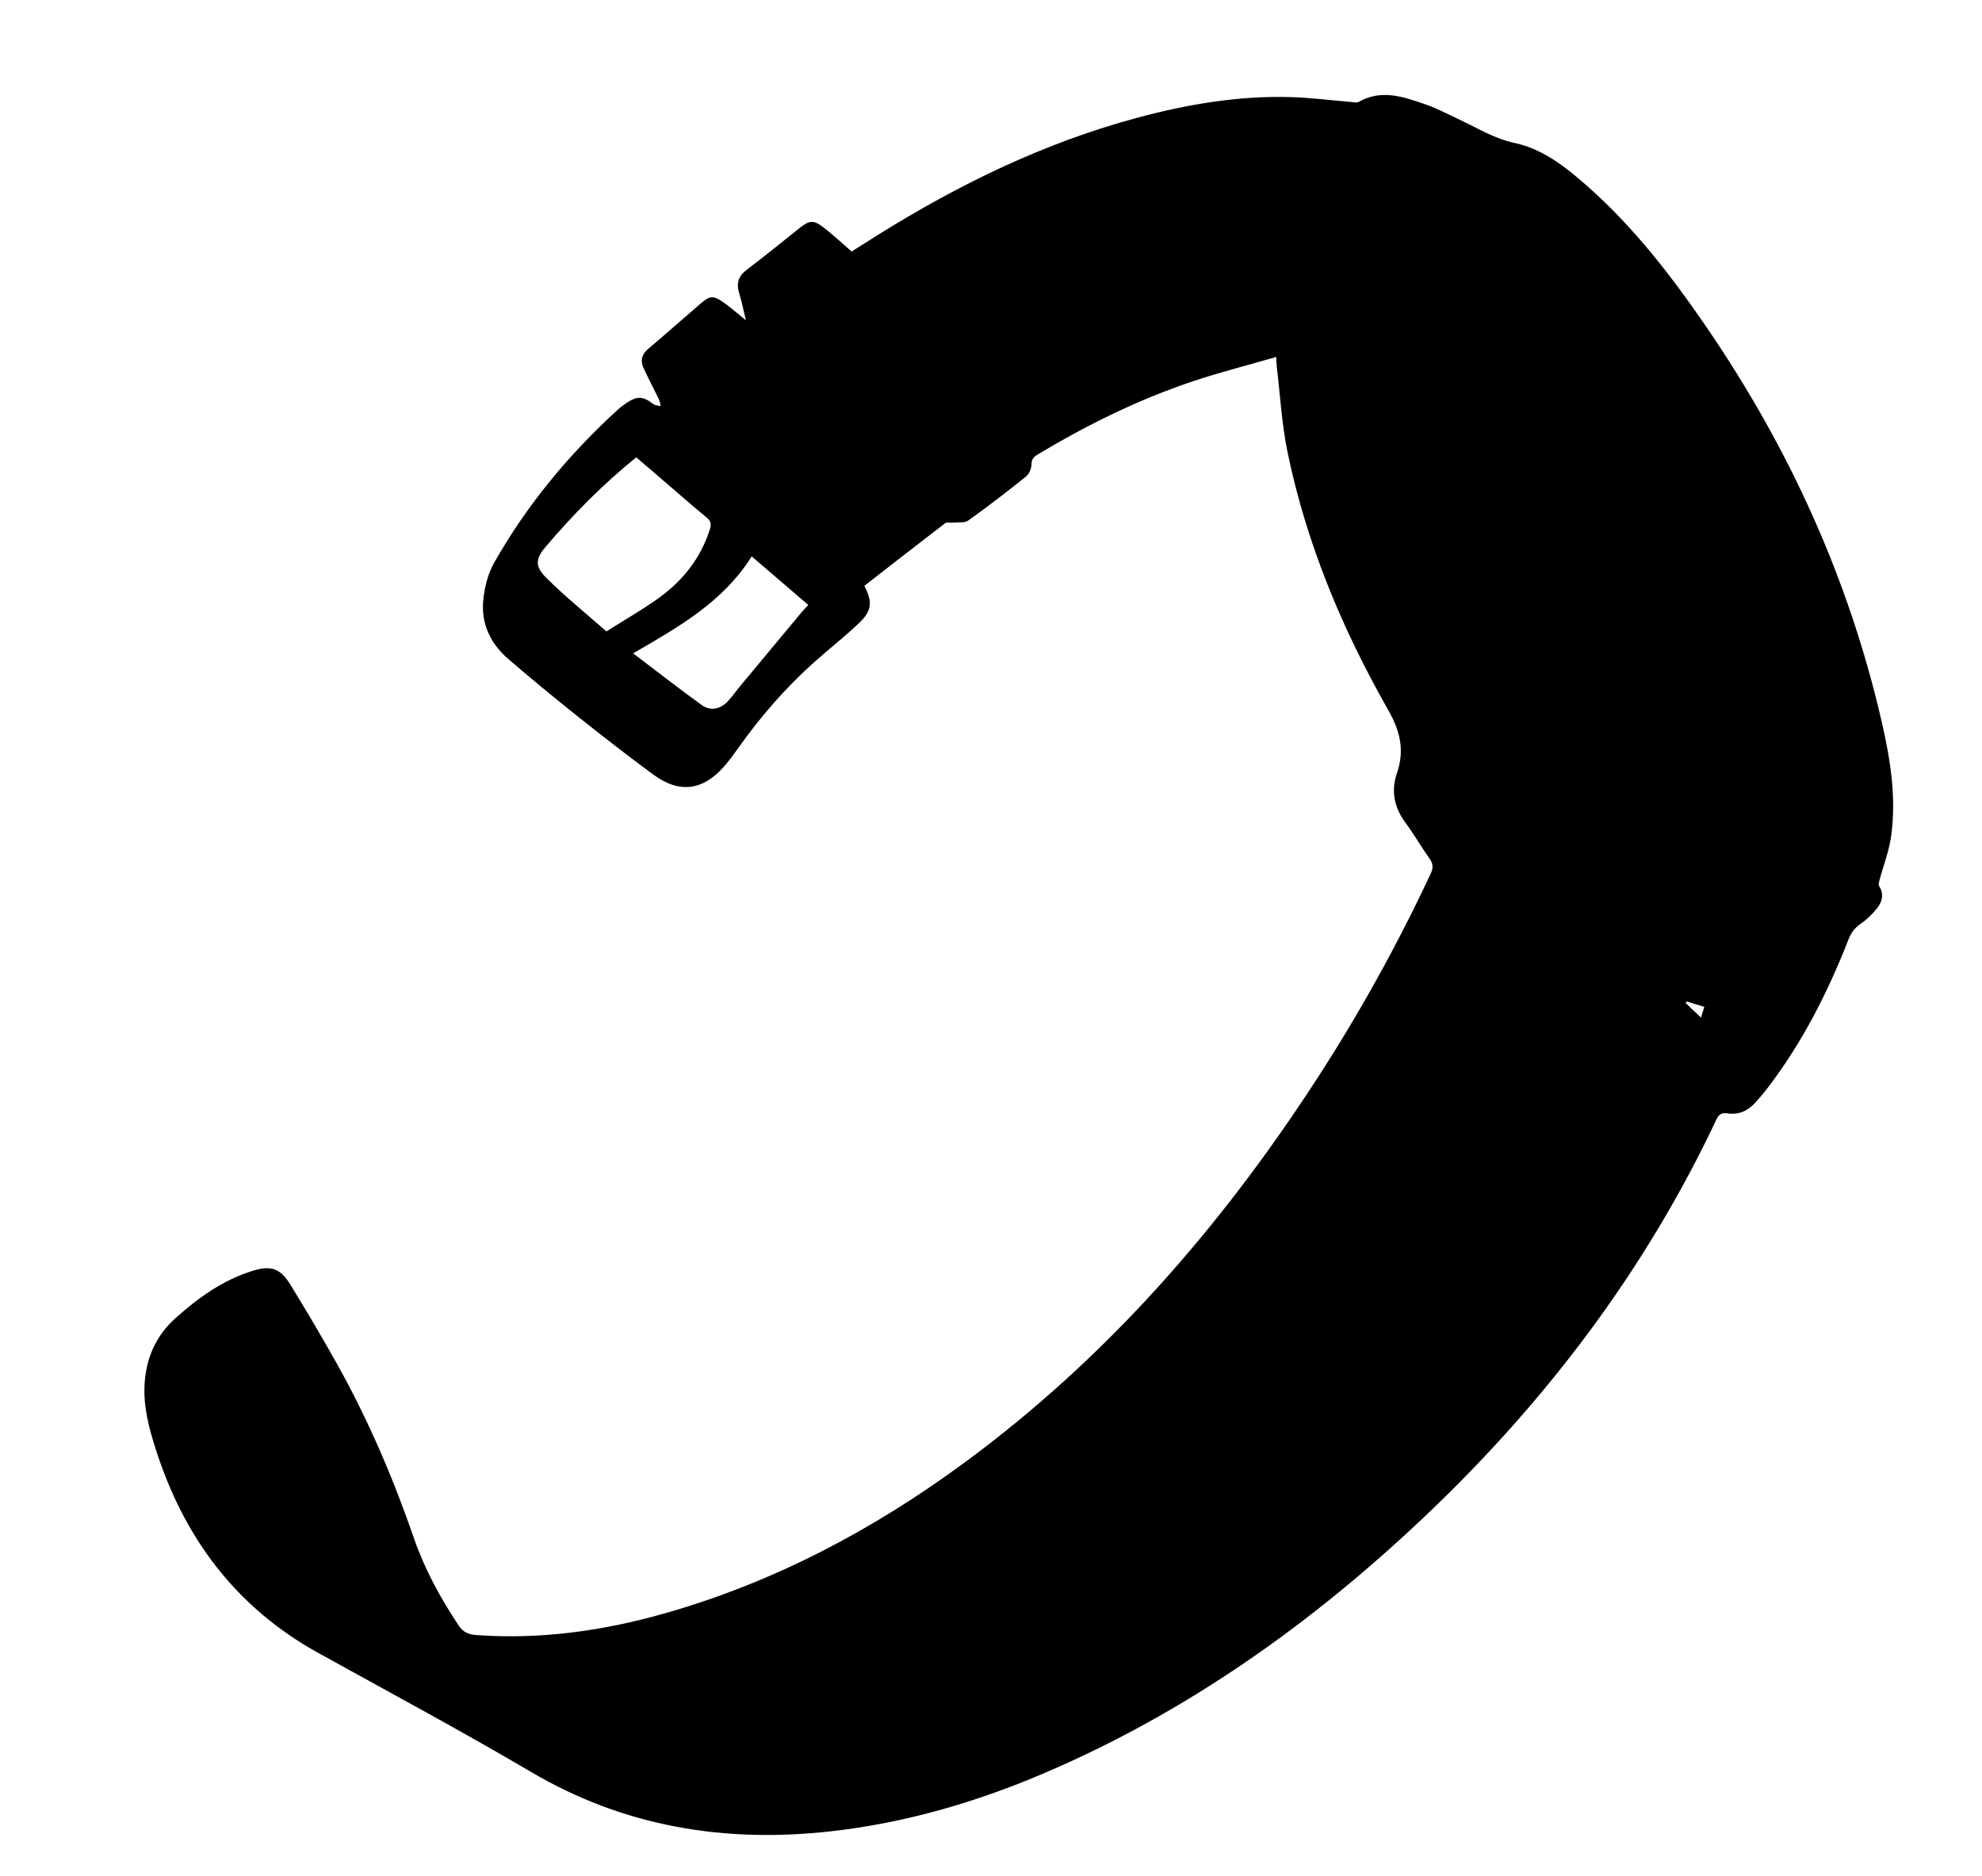 <?xml version="1.0" encoding="iso-8859-1"?>
<!-- Generator: Adobe Illustrator 16.0.0, SVG Export Plug-In . SVG Version: 6.00 Build 0)  -->
<!DOCTYPE svg PUBLIC "-//W3C//DTD SVG 1.1//EN" "http://www.w3.org/Graphics/SVG/1.1/DTD/svg11.dtd">
<svg version="1.1" id="Layer_1" xmlns="http://www.w3.org/2000/svg" xmlns:xlink="http://www.w3.org/1999/xlink" x="0px" y="0px"
	 width="1120px" height="1060px" viewBox="0 0 1120 1060" enable-background="new 0 0 1120 1060" xml:space="preserve">
<g>
	<path fill-rule="evenodd" clip-rule="evenodd" d="M721.168,201.686c-16.023,4.631-31.342,8.527-46.305,13.493
		c-31.266,10.376-60.664,24.862-88.85,41.862c-2.201,1.328-3.088,2.698-3.15,5.472c-0.051,2.302-1.318,5.31-3.076,6.719
		c-10.658,8.541-21.475,16.901-32.583,24.842c-2.123,1.517-5.777,0.92-8.731,1.234c-1.481,0.157-3.423-0.41-4.401,0.338
		c-15.324,11.723-30.524,23.607-45.648,35.373c4.681,8.977,4.35,13.986-2.775,20.82c-8.16,7.827-17.148,14.782-25.586,22.33
		c-16.214,14.502-30.385,30.837-42.953,48.584c-2.404,3.395-4.877,6.766-7.592,9.912c-12.133,14.066-25.531,15.899-40.454,4.916
		c-14.621-10.76-28.951-21.93-43.154-33.238c-13.03-10.374-25.88-20.989-38.514-31.843c-10.186-8.75-15.706-20.122-14.287-33.616
		c0.748-7.104,2.582-14.668,6.063-20.814c18.535-32.724,42.271-61.396,70.069-86.708c1.473-1.341,3.092-2.545,4.75-3.653
		c6.152-4.112,9.379-3.869,15.252,0.622c1.044,0.798,2.722,0.767,4.106,1.119c-0.328-1.292-0.451-2.682-1.017-3.858
		c-2.873-5.973-6.021-11.817-8.751-17.854c-1.837-4.061-0.914-7.564,2.722-10.628c10.063-8.482,19.885-17.25,29.875-25.82
		c4.894-4.198,7-4.39,12.417-0.61c4.202,2.933,8.046,6.377,12.903,10.28c-1.383-5.673-2.329-10.593-3.806-15.349
		c-1.773-5.71-0.321-9.731,4.524-13.373c10.119-7.604,19.876-15.689,29.813-23.538c5.399-4.265,7.737-4.508,13.315-0.22
		c5.394,4.147,10.363,8.848,15.905,13.64c4.862-3.076,9.867-6.283,14.911-9.428c45.871-28.603,94.07-52.072,146.49-66.155
		c28.428-7.638,57.277-12.54,86.816-11.669c11.459,0.338,22.881,1.844,34.32,2.789c1.309,0.108,2.916,0.529,3.902-0.035
		c12.988-7.428,25.57-2.865,38,1.417c6.268,2.159,12.186,5.351,18.223,8.159c10.562,4.913,20.279,11.088,32.209,13.647
		c15.852,3.401,28.732,13.632,40.809,24.284c26.447,23.332,47.801,51.074,67.578,79.982
		c46.541,68.025,80.195,141.901,98.754,222.378c4.914,21.311,8.453,42.932,5.416,64.863c-1.168,8.431-4.357,16.578-6.564,24.871
		c-0.293,1.103-0.723,2.618-0.23,3.405c2.979,4.758,1.652,9.113-1.439,12.89c-2.605,3.186-5.688,6.155-9.066,8.485
		c-3.332,2.299-5.34,5.003-6.807,8.766c-11.67,29.918-26.141,58.345-45.721,83.965c-2.223,2.908-4.584,5.726-7.064,8.415
		c-4.201,4.556-9.369,6.908-15.666,5.922c-3.059-0.479-4.764,0.414-6.166,3.393c-40.273,85.507-96.498,159.548-164.756,224.283
		c-63.633,60.348-134.428,110.737-215.625,145.325c-38.5,16.399-78.387,27.976-120.041,32.643
		c-59.903,6.713-116.573-2.449-169.322-33.472c-39.61-23.296-80.131-45.05-120.35-67.303
		c-46.631-25.801-76.016-65.245-91.953-115.43c-3.738-11.77-6.9-23.646-6.215-36.21c0.81-14.858,6.388-27.588,17.446-37.488
		c12.849-11.504,26.738-21.532,43.517-26.743c10.342-3.212,15.716-1.572,21.452,7.8c9.125,14.913,18.084,29.944,26.594,45.215
		c17.472,31.351,31.542,64.218,43.263,98.143c6.063,17.549,14.931,33.763,25.243,49.226c2.55,3.824,5.551,5.055,9.81,5.366
		c36.325,2.66,71.784-2.348,106.619-12.247c61.785-17.559,117.648-47.152,169.178-85.029
		c80.638-59.273,145.197-133.454,199.419-217.062c24.055-37.091,45.416-75.672,64.17-115.711c1.539-3.288,1.578-5.59-0.533-8.563
		c-4.723-6.651-8.781-13.786-13.643-20.328c-6.383-8.591-8.266-18.061-4.885-27.859c4.521-13.11,1.922-23.879-4.945-35.963
		c-25.951-45.655-46.125-93.853-56.812-145.493c-3.289-15.894-4.154-32.29-6.109-48.458
		C721.318,205.819,721.322,204.516,721.168,201.686z M342.667,356.754c9.862-6.214,19.386-11.709,28.362-17.987
		c14.277-9.984,24.873-22.961,30.16-39.89c0.859-2.751,0.515-4.454-1.828-6.401c-9.732-8.09-19.25-16.437-28.853-24.683
		c-3.62-3.108-7.254-6.199-10.98-9.383c-19.11,15.422-35.849,32.479-51.424,50.812c-6.178,7.271-5.311,11.445,0.923,17.603
		C319.777,337.441,331.578,346.994,342.667,356.754z M357.774,369.156c13.438,10.179,25.874,19.879,38.639,29.125
		c4.851,3.513,10.258,2.584,14.515-1.668c2.454-2.45,4.394-5.409,6.622-8.092c11.783-14.194,23.578-28.379,35.387-42.55
		c1.128-1.354,2.39-2.597,3.83-4.15c-10.72-9.201-21.024-18.046-31.988-27.456C408.688,340.037,383.527,354.244,357.774,369.156z
		 M953.283,565.9c-0.277,0.241-0.555,0.482-0.832,0.724c2.734,2.606,5.469,5.213,8.764,8.354c0.814-2.669,1.311-4.295,1.855-6.078
		C959.498,567.805,956.391,566.853,953.283,565.9z"/>
</g>
</svg>
